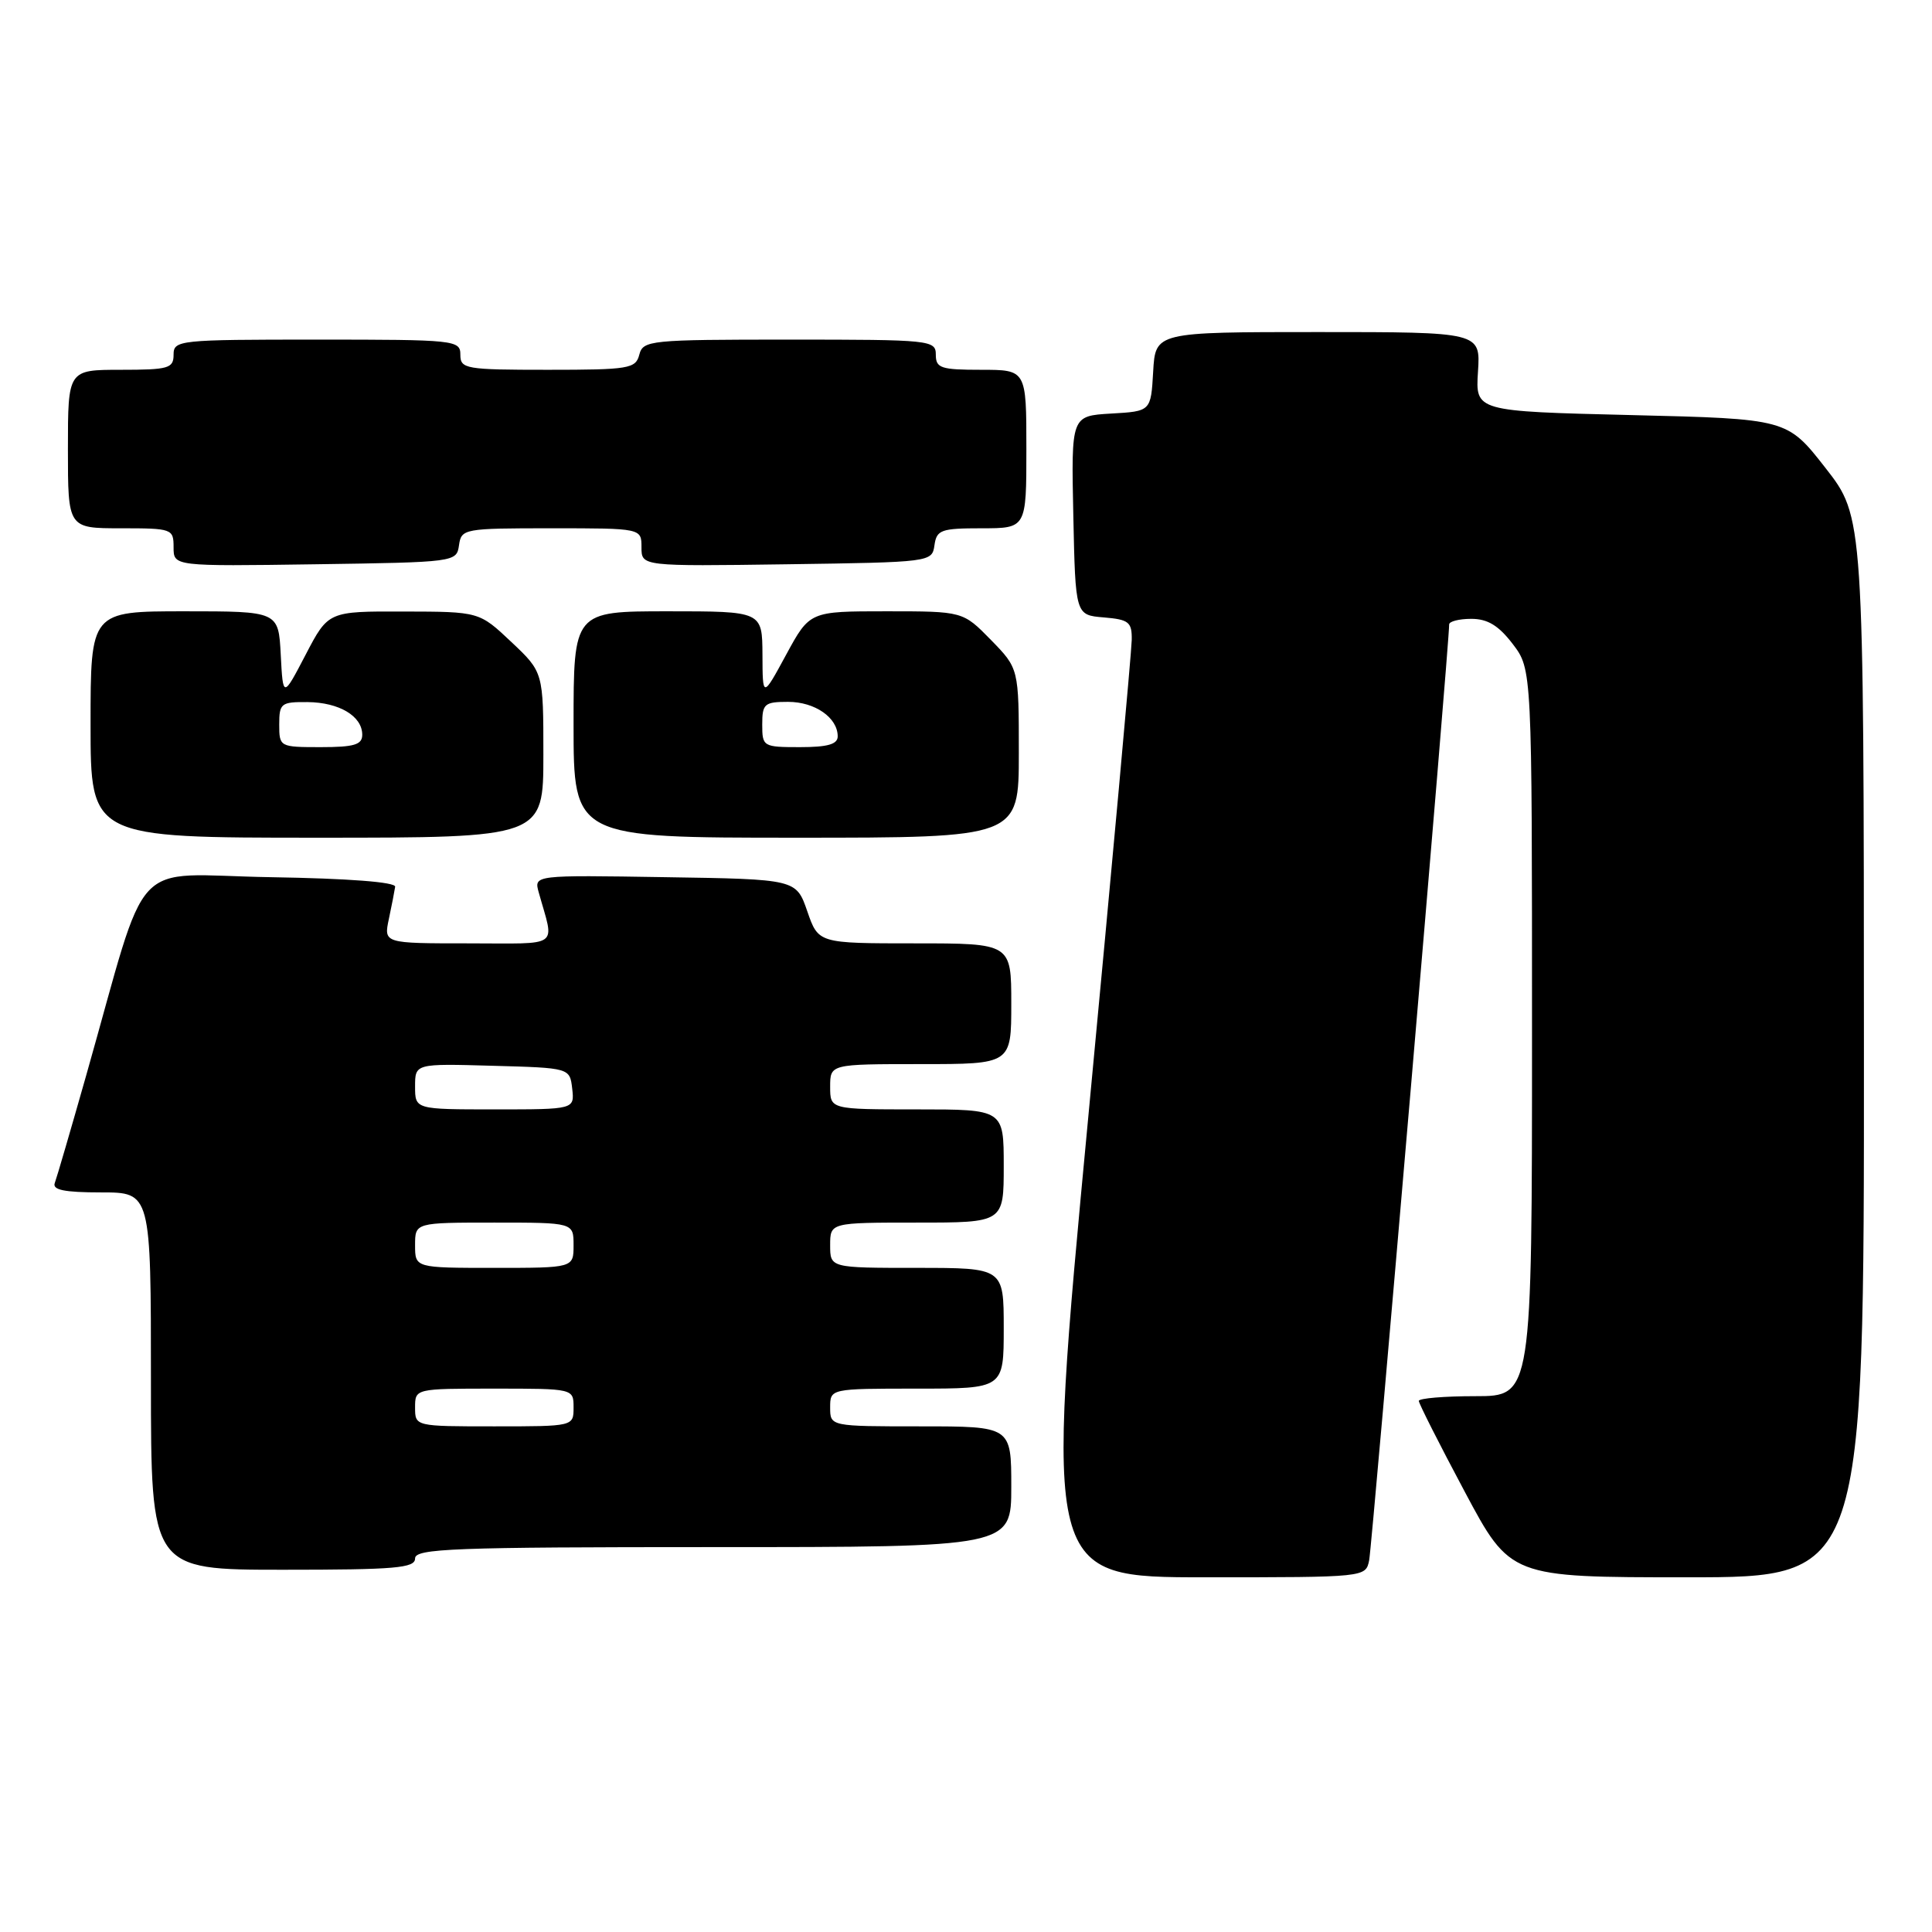 <?xml version="1.0" encoding="UTF-8" standalone="no"?>
<!DOCTYPE svg PUBLIC "-//W3C//DTD SVG 1.1//EN" "http://www.w3.org/Graphics/SVG/1.1/DTD/svg11.dtd" >
<svg xmlns="http://www.w3.org/2000/svg" xmlns:xlink="http://www.w3.org/1999/xlink" version="1.1" viewBox="0 0 256 256">
 <g >
 <path fill="currentColor"
d=" M 181.42 206.75 C 181.82 204.79 192.08 84.74 192.02 82.75 C 192.01 82.34 193.33 82.00 194.95 82.00 C 197.12 82.00 198.57 82.88 200.45 85.34 C 203.00 88.69 203.00 88.69 203.00 136.84 C 203.00 185.00 203.00 185.00 195.50 185.00 C 191.38 185.00 188.00 185.28 188.00 185.63 C 188.00 185.97 190.73 191.37 194.07 197.63 C 200.13 209.00 200.13 209.00 223.57 209.00 C 247.00 209.00 247.00 209.00 246.98 138.75 C 246.96 68.50 246.96 68.50 241.88 62.00 C 236.80 55.50 236.80 55.50 216.15 55.00 C 195.50 54.50 195.50 54.50 195.84 49.25 C 196.18 44.00 196.18 44.00 174.64 44.00 C 153.10 44.00 153.10 44.00 152.80 49.25 C 152.50 54.50 152.50 54.50 147.22 54.80 C 141.94 55.11 141.94 55.11 142.22 68.30 C 142.50 81.50 142.50 81.50 146.25 81.81 C 149.59 82.09 150.00 82.42 149.96 84.81 C 149.94 86.29 147.34 114.84 144.18 148.25 C 138.44 209.00 138.44 209.00 159.70 209.00 C 180.95 209.00 180.96 209.00 181.42 206.75 Z  M 55.00 206.50 C 55.00 205.19 60.06 205.00 94.50 205.00 C 134.00 205.00 134.00 205.00 134.00 197.00 C 134.00 189.00 134.00 189.00 122.00 189.00 C 110.00 189.00 110.00 189.00 110.00 186.50 C 110.00 184.00 110.00 184.00 121.50 184.00 C 133.00 184.00 133.00 184.00 133.00 176.00 C 133.00 168.00 133.00 168.00 121.50 168.00 C 110.00 168.00 110.00 168.00 110.00 165.00 C 110.00 162.00 110.00 162.00 121.50 162.00 C 133.00 162.00 133.00 162.00 133.00 154.50 C 133.00 147.00 133.00 147.00 121.50 147.00 C 110.00 147.00 110.00 147.00 110.00 144.00 C 110.00 141.00 110.00 141.00 122.00 141.00 C 134.00 141.00 134.00 141.00 134.00 133.00 C 134.00 125.00 134.00 125.00 121.22 125.00 C 108.44 125.00 108.44 125.00 106.97 120.75 C 105.50 116.50 105.50 116.50 88.13 116.23 C 70.75 115.95 70.75 115.95 71.38 118.23 C 73.47 125.75 74.50 125.00 62.03 125.00 C 50.84 125.00 50.84 125.00 51.53 121.75 C 51.91 119.96 52.28 118.05 52.36 117.50 C 52.45 116.88 46.20 116.40 35.80 116.23 C 16.88 115.92 19.90 112.65 11.42 142.50 C 9.39 149.65 7.52 156.06 7.26 156.75 C 6.91 157.67 8.52 158.00 13.39 158.00 C 20.00 158.00 20.00 158.00 20.00 183.00 C 20.00 208.00 20.00 208.00 37.50 208.00 C 52.39 208.00 55.00 207.78 55.00 206.50 Z  M 72.00 100.04 C 72.00 89.07 72.00 89.07 67.75 85.06 C 63.50 81.05 63.50 81.05 53.50 81.03 C 43.50 81.00 43.50 81.00 40.50 86.75 C 37.50 92.50 37.50 92.50 37.20 86.75 C 36.90 81.00 36.90 81.00 24.45 81.00 C 12.00 81.00 12.00 81.00 12.00 96.00 C 12.00 111.00 12.00 111.00 42.00 111.00 C 72.00 111.00 72.00 111.00 72.00 100.04 Z  M 135.00 99.79 C 135.00 88.58 135.00 88.58 131.30 84.79 C 127.59 81.00 127.59 81.00 117.44 81.00 C 107.29 81.00 107.29 81.00 104.17 86.75 C 101.05 92.50 101.05 92.50 101.03 86.75 C 101.00 81.00 101.00 81.00 88.50 81.00 C 76.00 81.00 76.00 81.00 76.00 96.00 C 76.00 111.00 76.00 111.00 105.50 111.00 C 135.00 111.00 135.00 111.00 135.00 99.79 Z  M 60.82 72.25 C 61.13 70.06 61.46 70.00 73.07 70.00 C 85.00 70.00 85.00 70.00 85.00 72.52 C 85.00 75.04 85.00 75.04 104.25 74.77 C 123.36 74.50 123.50 74.48 123.82 72.25 C 124.11 70.21 124.68 70.00 130.07 70.00 C 136.00 70.00 136.00 70.00 136.00 59.50 C 136.00 49.00 136.00 49.00 130.00 49.00 C 124.67 49.00 124.00 48.78 124.00 47.00 C 124.00 45.07 123.33 45.00 104.62 45.00 C 86.07 45.00 85.21 45.09 84.71 47.00 C 84.23 48.85 83.35 49.00 72.59 49.00 C 61.67 49.00 61.00 48.88 61.00 47.00 C 61.00 45.07 60.33 45.00 42.00 45.00 C 23.67 45.00 23.00 45.07 23.00 47.00 C 23.00 48.81 22.33 49.00 16.00 49.00 C 9.00 49.00 9.00 49.00 9.00 59.50 C 9.00 70.00 9.00 70.00 16.00 70.00 C 22.82 70.00 23.00 70.07 23.00 72.52 C 23.00 75.04 23.00 75.04 41.75 74.77 C 60.34 74.50 60.50 74.48 60.82 72.25 Z  M 55.00 186.50 C 55.00 184.00 55.00 184.00 65.50 184.00 C 76.00 184.00 76.00 184.00 76.00 186.50 C 76.00 189.00 76.00 189.00 65.50 189.00 C 55.00 189.00 55.00 189.00 55.00 186.50 Z  M 55.00 165.00 C 55.00 162.00 55.00 162.00 65.50 162.00 C 76.00 162.00 76.00 162.00 76.00 165.00 C 76.00 168.00 76.00 168.00 65.50 168.00 C 55.00 168.00 55.00 168.00 55.00 165.00 Z  M 55.00 143.97 C 55.00 140.93 55.00 140.93 65.25 141.22 C 75.50 141.50 75.50 141.50 75.82 144.25 C 76.13 147.00 76.13 147.00 65.57 147.00 C 55.00 147.00 55.00 147.00 55.00 143.97 Z  M 37.00 96.00 C 37.00 93.19 37.24 93.00 40.75 93.03 C 44.95 93.07 48.00 94.89 48.00 97.36 C 48.00 98.68 46.93 99.00 42.50 99.00 C 37.06 99.00 37.00 98.97 37.00 96.00 Z  M 101.00 96.00 C 101.00 93.25 101.29 93.00 104.43 93.00 C 107.99 93.00 111.00 95.10 111.00 97.57 C 111.00 98.62 109.67 99.00 106.00 99.00 C 101.11 99.00 101.00 98.93 101.00 96.00 Z "/>
</g>
</svg>